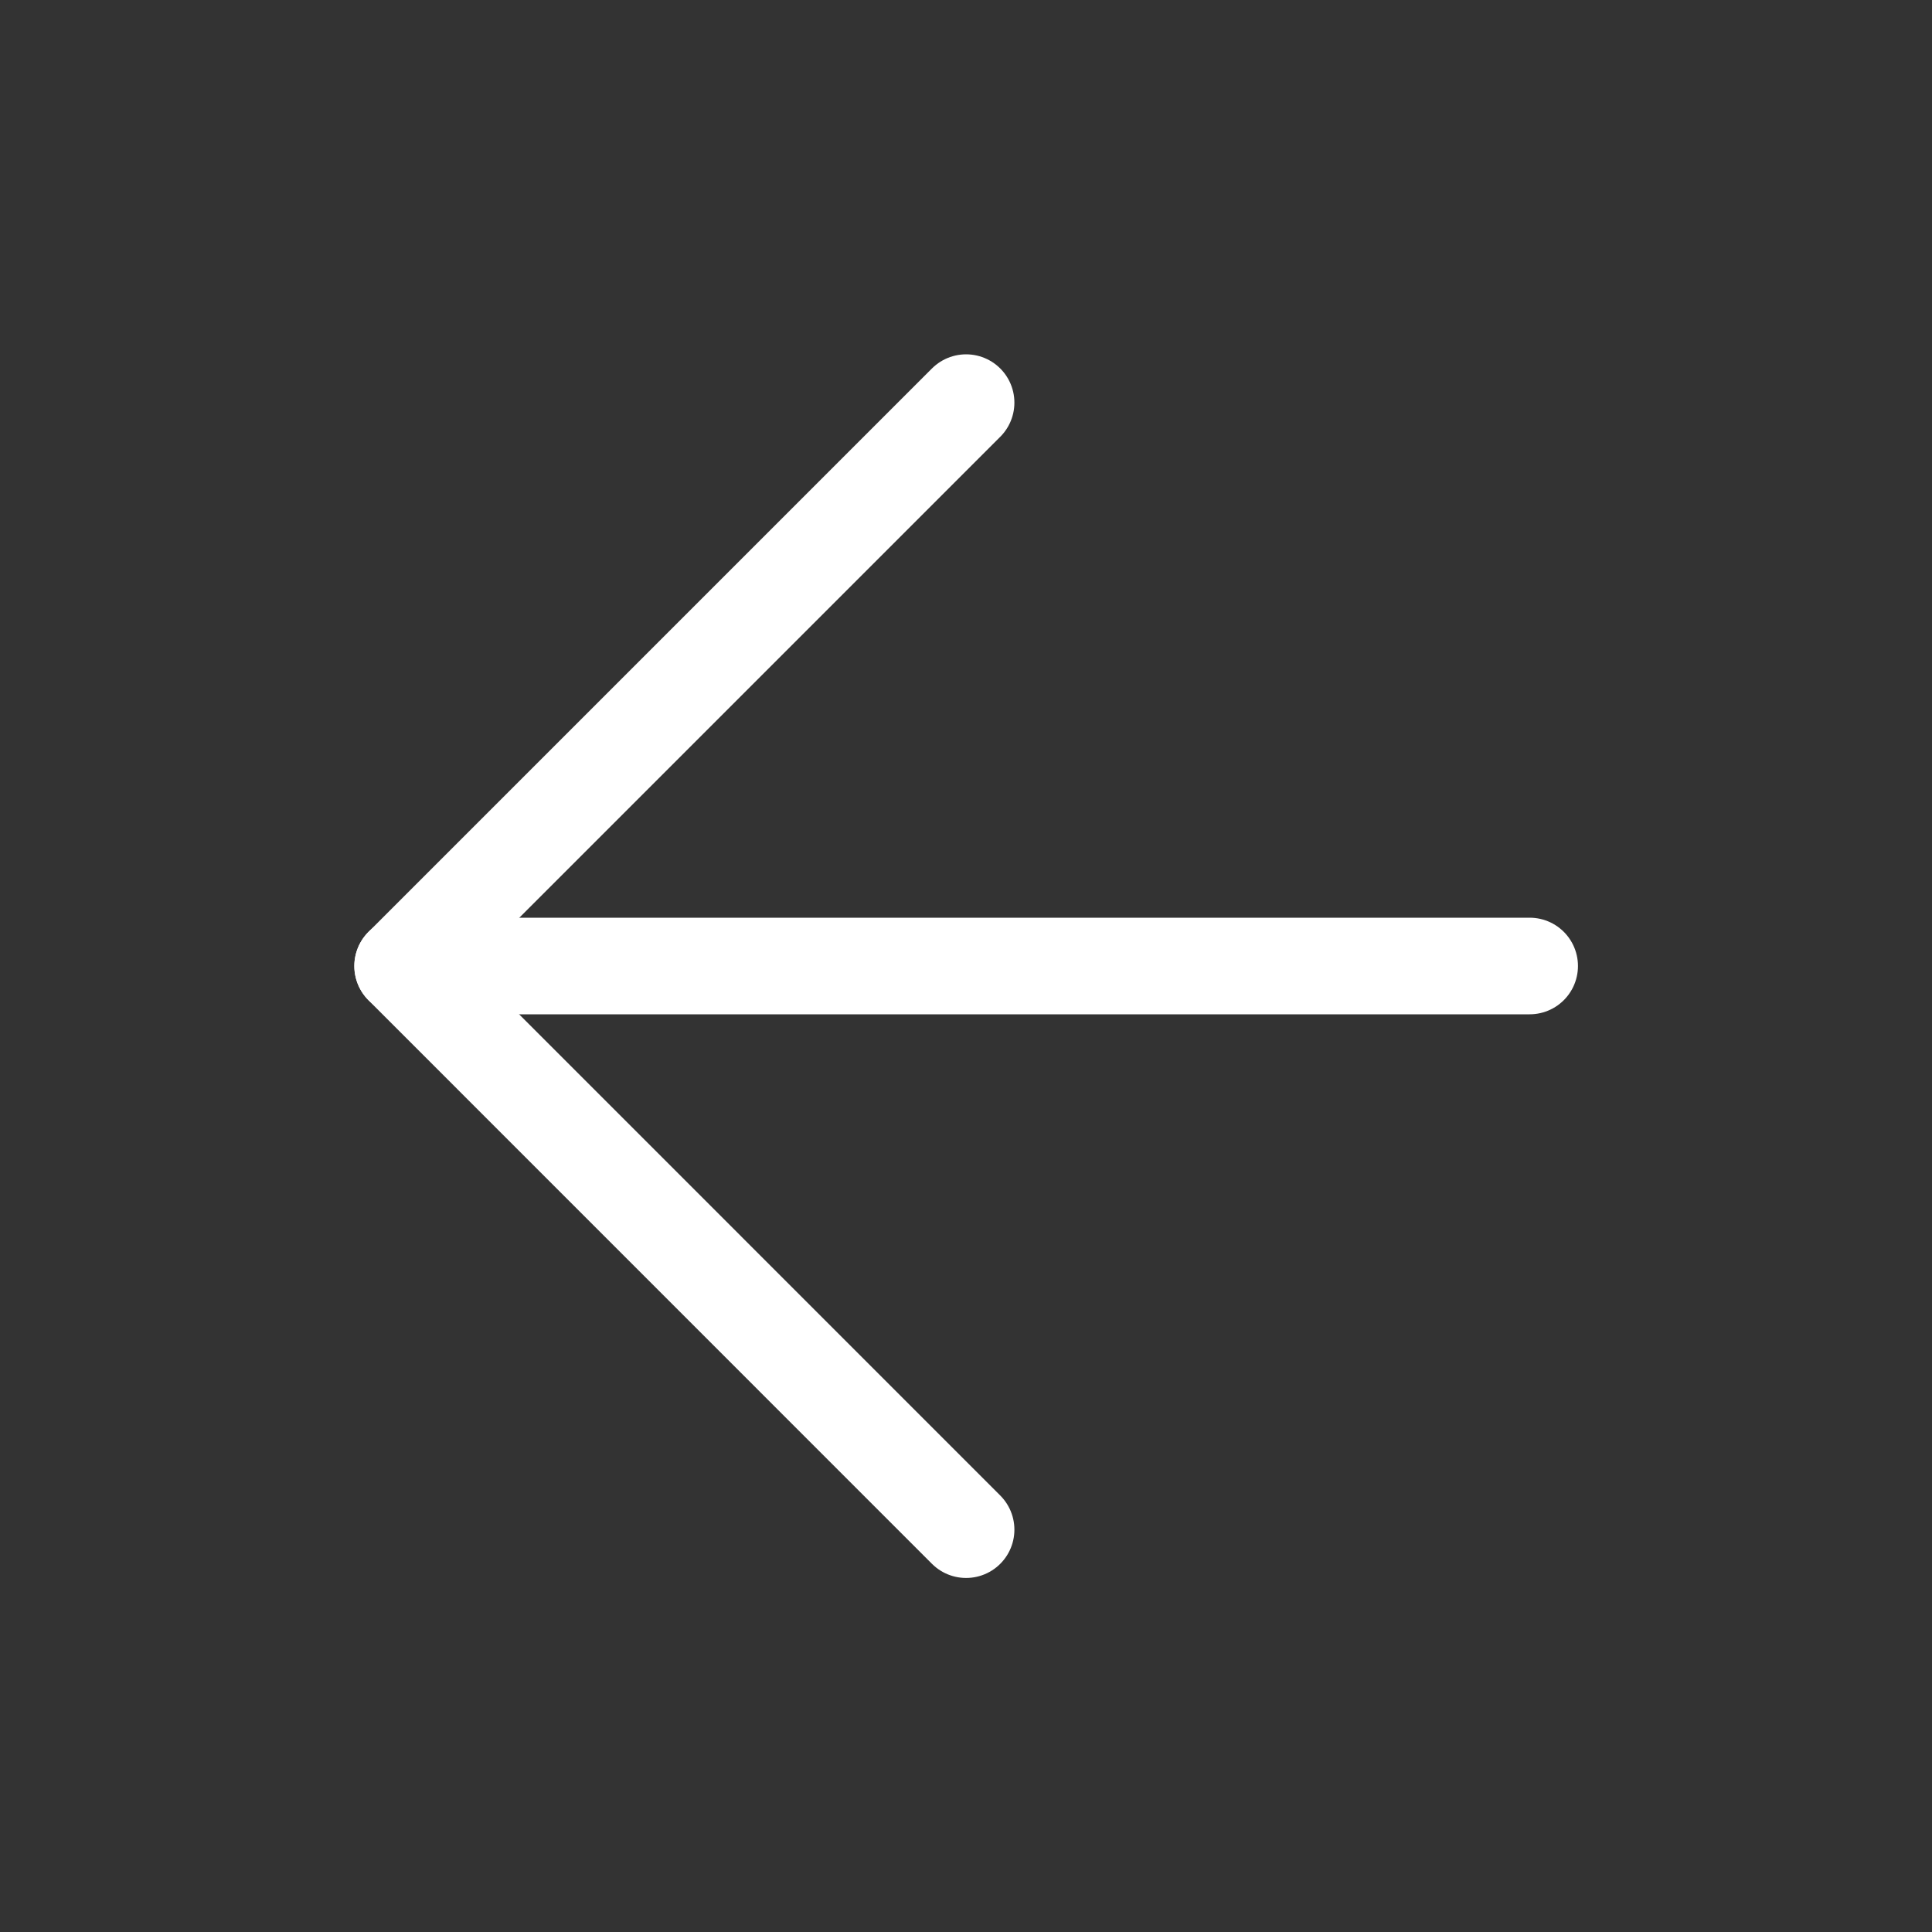 <svg width="20" height="20" viewBox="0 0 20 20" fill="none" xmlns="http://www.w3.org/2000/svg">
<rect x="0" y="0" width="20" height="20" fill="#333333" stroke="none"/>
<path d="M15.835 10H4.168" stroke="white" stroke-linecap="round" stroke-linejoin="round"/>
<path d="M10.001 15.835L4.168 10.001L10.001 4.168" stroke="white" stroke-linecap="round" stroke-linejoin="round"/>
</svg>
